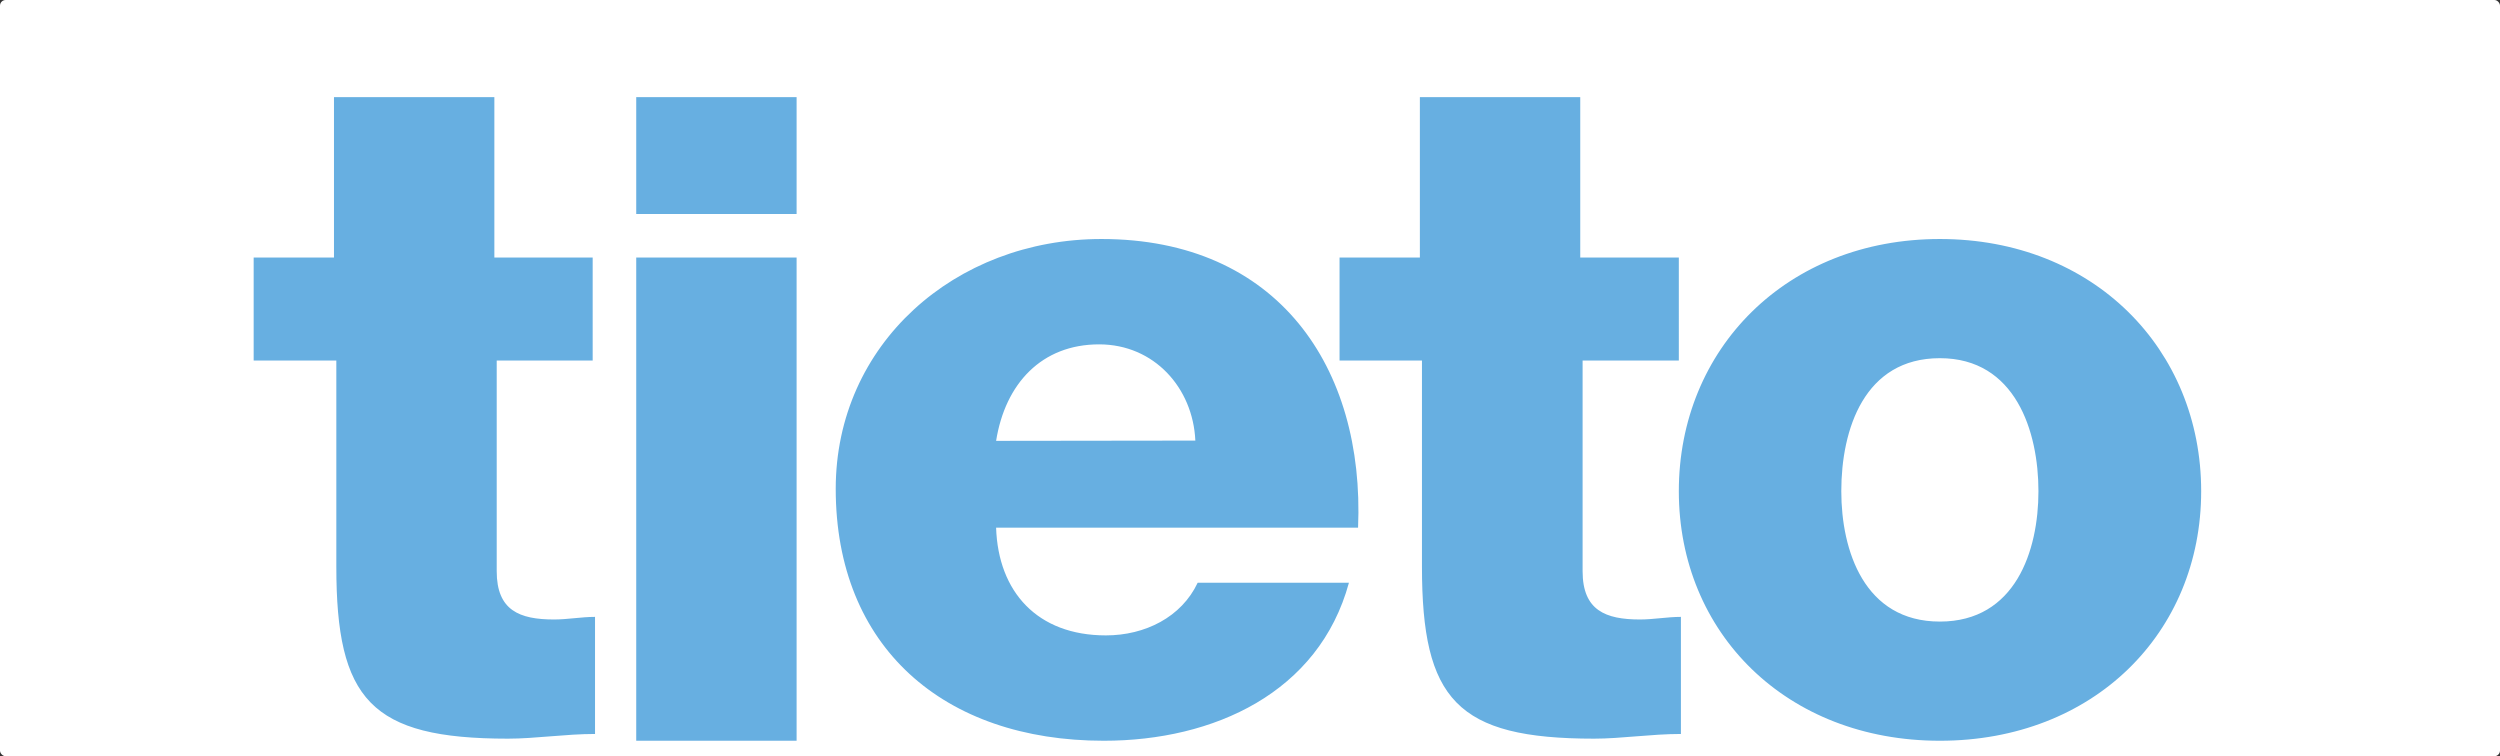 <?xml version="1.0" encoding="UTF-8" standalone="no"?>
<svg
   xmlns:dc="http://purl.org/dc/elements/1.1/"
   xmlns:cc="http://creativecommons.org/ns#"
   xmlns:rdf="http://www.w3.org/1999/02/22-rdf-syntax-ns#"
   xmlns:svg="http://www.w3.org/2000/svg"
   xmlns="http://www.w3.org/2000/svg"
   xmlns:sodipodi="http://sodipodi.sourceforge.net/DTD/sodipodi-0.dtd"
   xmlns:inkscape="http://www.inkscape.org/namespaces/inkscape"
   viewBox="0 0 95.866 28.998"
   version="1.1"
   id="svg4"
   sodipodi:docname="tieto.svg"
   width="95.866"
   height="28.998"
   inkscape:version="0.92.2 2405546, 2018-03-11">
  <rect x="0" y="0" width="95.866" height="28.998" fill="#333333" stroke="none"/>
  <defs
     id="defs8" />
  <sodipodi:namedview
     pagecolor="#ffffff"
     bordercolor="#666666"
     borderopacity="1"
     objecttolerance="10"
     gridtolerance="10"
     guidetolerance="10"
     inkscape:pageopacity="0"
     inkscape:pageshadow="2"
     inkscape:window-width="1920"
     inkscape:window-height="1016"
     id="namedview6"
     showgrid="false"
     inkscape:zoom="4.6210526"
     inkscape:cx="47.5"
     inkscape:cy="12.932803"
     inkscape:window-x="0"
     inkscape:window-y="27"
     inkscape:window-maximized="1"
     inkscape:current-layer="svg4" />
  <rect
     style="opacity:1;fill:#ffffff;fill-opacity:1;stroke-width:0.927"
     id="rect12"
     width="95.866"
     height="28.998"
     x="0"
     y="0"
     ry="0.216" />
  <path
     d="m 38.197,20.235 c 0.08,2.46 1.58,4.13 4.21,4.13 1.5,0 2.9,-0.7 3.52,-2.02 h 5.8 c -1.15,4.22 -5.19,6.06 -9.4,6.06 -6.15,0 -10.28,-3.6 -10.28,-9.66 0,-5.54 4.57,-9.58 10.19,-9.58 6.76,0 10.1,4.92 9.84,11.07 z m 7.64,-3.34 c -0.09,-2.02 -1.58,-3.69 -3.69,-3.69 -2.2,0 -3.6,1.5 -3.95,3.7 z m 28.55,-7.73 c 5.89,0 10.02,4.22 10.02,9.67 0,5.44 -4.13,9.57 -10.02,9.57 -5.88,0 -10.01,-4.13 -10.01,-9.57 0,-5.45 4.13,-9.67 10.01,-9.67 z m 0,14.67 c 2.9,0 3.78,-2.72 3.78,-5 0,-2.29 -0.88,-5.1 -3.78,-5.1 -2.9,0 -3.78,2.73 -3.78,5.1 0,2.28 0.88,5 3.78,5 z m -51.57,-10.01 h -3.77 v 8.08 c 0,1.5 0.87,1.85 2.2,1.85 0.52,0 1.05,-0.1 1.57,-0.1 v 4.49 c -1.14,0 -2.28,0.18 -3.34,0.18 -5.27,0 -6.58,-1.5 -6.58,-6.6 v -7.9 H 9.727 V 9.875 H 12.807 V 3.725 h 6.15 v 6.15 h 3.77 V 13.825 Z m 7.73,-5.62 h -6.15 v -4.48 h 6.15 z m -6.15,1.67 h 6.15 V 28.405 h -6.15 z m 40.06,3.95 h -3.77 v 8.08 c 0,1.5 0.88,1.85 2.2,1.85 0.52,0 1.05,-0.1 1.57,-0.1 v 4.49 c -1.14,0 -2.28,0.18 -3.33,0.18 -5.27,0 -6.6,-1.5 -6.6,-6.6 v -7.9 h -3.16 V 9.875 h 3.08 V 3.725 h 6.15 v 6.15 h 3.78 V 13.825 Z"
     id="path2"
     inkscape:connector-curvature="0"
     style="fill:#67afe1" />
</svg>
